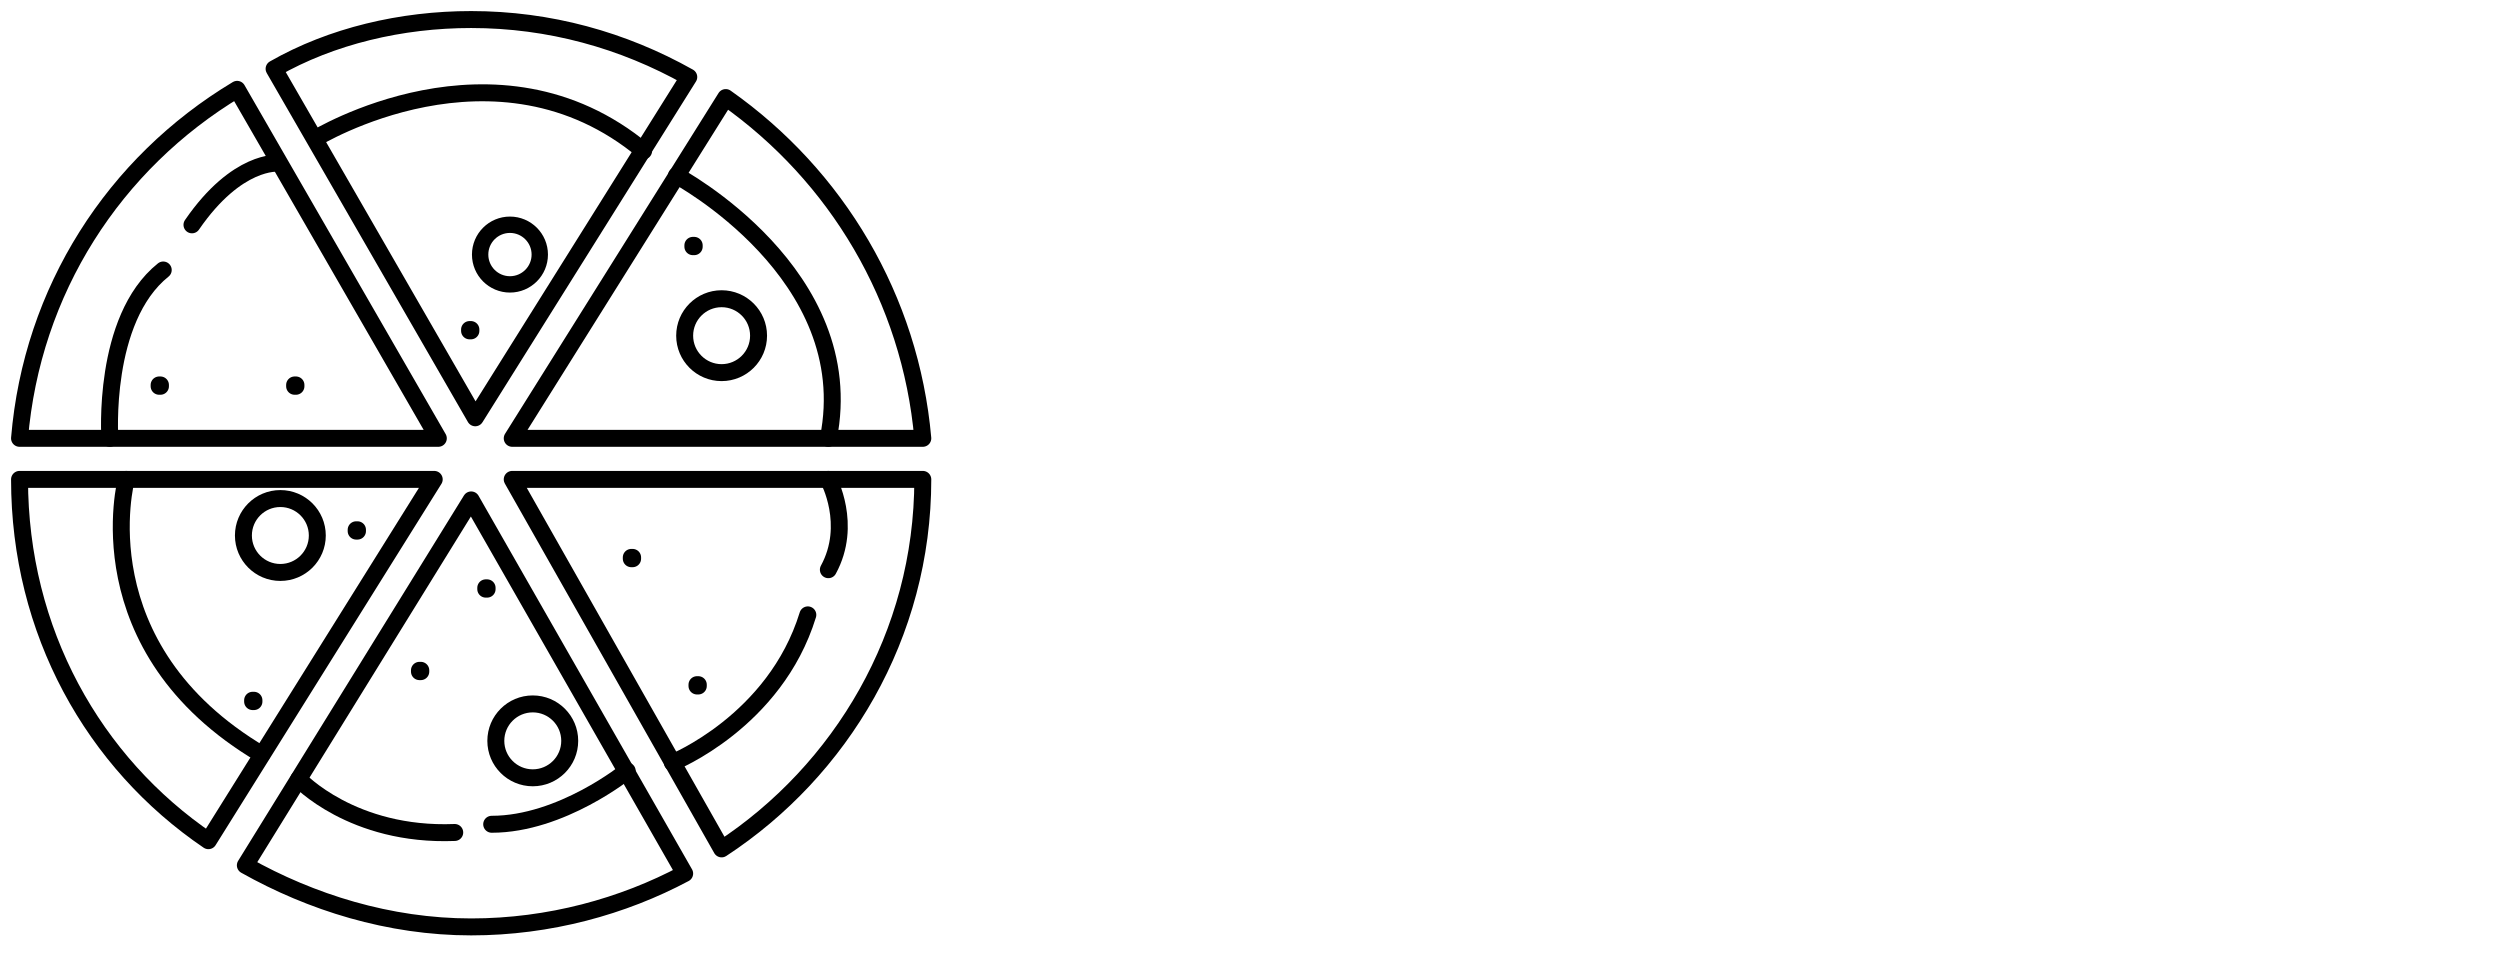 <?xml version="1.0" encoding="UTF-8" standalone="no"?>
<svg width="270.933mm" height="103.717mm"
 xmlns="http://www.w3.org/2000/svg" xmlns:xlink="http://www.w3.org/1999/xlink"  version="1.2" baseProfile="tiny">
<defs>
</defs>
<g fill="none" stroke="black" stroke-width="1" fill-rule="evenodd" stroke-linecap="square" stroke-linejoin="bevel" >

<g fill="#000000" fill-opacity="1" stroke="#000000" stroke-opacity="1" stroke-width="1" stroke-linecap="square" stroke-linejoin="miter" stroke-miterlimit="2" transform="matrix(1,0,0,1,0,0)"
>
</g>

<g fill="#000000" fill-opacity="1" stroke="#000000" stroke-opacity="1" stroke-width="1" stroke-linecap="square" stroke-linejoin="miter" stroke-miterlimit="2" transform="matrix(1,0,0,1,0,0)"
>
</g>

<g fill="#000000" fill-opacity="1" stroke="#000000" stroke-opacity="1" stroke-width="1" stroke-linecap="square" stroke-linejoin="miter" stroke-miterlimit="2" transform="matrix(1,0,0,1,0,0)"
>
</g>

<g fill="#000000" fill-opacity="1" stroke="#000000" stroke-opacity="1" stroke-width="1" stroke-linecap="square" stroke-linejoin="miter" stroke-miterlimit="2" transform="matrix(1,0,0,1,0,0)"
>
</g>

<g fill="#000000" fill-opacity="1" stroke="#000000" stroke-opacity="1" stroke-width="1" stroke-linecap="square" stroke-linejoin="miter" stroke-miterlimit="2" transform="matrix(1,0,0,1,-49.884,-46.17)"
>
</g>

<g fill="none" stroke="#000000" stroke-opacity="1" stroke-width="6.945" stroke-linecap="round" stroke-linejoin="round" transform="matrix(1,0,0,1,-49.884,-46.17)"
>
<path vector-effect="none" fill-rule="nonzero" d="M242.872,54.175 C274.826,54.175 305.095,62.585 332.002,77.719 L244.552,217.298 L162.149,74.355 C185.692,60.902 214.281,54.175 242.872,54.175 M229.419,225.708 L57.885,225.708 C62.932,165.169 96.566,113.034 147.015,82.766 L229.419,225.708 M347.139,86.129 C392.547,118.083 422.816,168.532 427.862,225.708 L259.692,225.708 L347.143,86.129 L347.139,86.129 M427.862,242.525 C427.862,306.428 394.228,361.924 345.459,393.878 L259.692,242.525 L427.862,242.525 M330.322,403.969 C305.095,417.422 274.826,425.832 242.872,425.832 C209.238,425.832 177.286,415.742 150.379,400.605 L242.872,250.936 L330.322,403.969 M135.245,390.515 C88.159,358.561 57.888,304.749 57.888,242.526 L227.74,242.526 L135.247,390.515 L135.245,390.515 M135.245,390.515"/>
</g>

<g fill="#000000" fill-opacity="1" stroke="#000000" stroke-opacity="1" stroke-width="1" stroke-linecap="square" stroke-linejoin="miter" stroke-miterlimit="2" transform="matrix(1,0,0,1,-49.884,-46.17)"
>
</g>

<g fill="none" stroke="#000000" stroke-opacity="1" stroke-width="6.945" stroke-linecap="round" stroke-linejoin="round" transform="matrix(1,0,0,1,-49.884,-46.17)"
>
<path vector-effect="none" fill-rule="nonzero" d="M178.967,102.944 C178.967,102.944 252.96,57.537 313.503,107.991 "/>
</g>

<g fill="#000000" fill-opacity="1" stroke="#000000" stroke-opacity="1" stroke-width="1" stroke-linecap="square" stroke-linejoin="miter" stroke-miterlimit="2" transform="matrix(1,0,0,1,-49.884,-46.17)"
>
</g>

<g fill="none" stroke="#000000" stroke-opacity="1" stroke-width="6.945" stroke-linecap="round" stroke-linejoin="round" transform="matrix(1,0,0,1,-49.884,-46.17)"
>
<path vector-effect="none" fill-rule="nonzero" d="M326.957,118.08 C326.957,118.08 402.633,158.439 389.18,225.71 "/>
</g>

<g fill="#000000" fill-opacity="1" stroke="#000000" stroke-opacity="1" stroke-width="1" stroke-linecap="square" stroke-linejoin="miter" stroke-miterlimit="2" transform="matrix(1,0,0,1,-49.884,-46.17)"
>
</g>

<g fill="none" stroke="#000000" stroke-opacity="1" stroke-width="6.945" stroke-linecap="round" stroke-linejoin="round" transform="matrix(1,0,0,1,-49.884,-46.17)"
>
<path vector-effect="none" fill-rule="nonzero" d="M325.275,358.563 C325.275,358.563 367.319,341.746 380.771,298.023 "/>
</g>

<g fill="#000000" fill-opacity="1" stroke="#000000" stroke-opacity="1" stroke-width="1" stroke-linecap="square" stroke-linejoin="miter" stroke-miterlimit="2" transform="matrix(1,0,0,1,-49.884,-46.17)"
>
</g>

<g fill="none" stroke="#000000" stroke-opacity="1" stroke-width="6.945" stroke-linecap="round" stroke-linejoin="round" transform="matrix(1,0,0,1,-49.884,-46.17)"
>
<path vector-effect="none" fill-rule="nonzero" d="M172.24,365.289 C172.24,365.289 194.104,388.833 236.143,387.153 "/>
</g>

<g fill="#000000" fill-opacity="1" stroke="#000000" stroke-opacity="1" stroke-width="1" stroke-linecap="square" stroke-linejoin="miter" stroke-miterlimit="2" transform="matrix(1,0,0,1,-49.884,-46.17)"
>
</g>

<g fill="none" stroke="#000000" stroke-opacity="1" stroke-width="6.945" stroke-linecap="round" stroke-linejoin="round" transform="matrix(1,0,0,1,-49.884,-46.17)"
>
<path vector-effect="none" fill-rule="nonzero" d="M101.607,242.525 C101.607,242.525 83.107,311.475 157.103,355.199 "/>
</g>

<g fill="#000000" fill-opacity="1" stroke="#000000" stroke-opacity="1" stroke-width="1" stroke-linecap="square" stroke-linejoin="miter" stroke-miterlimit="2" transform="matrix(1,0,0,1,-49.884,-46.17)"
>
</g>

<g fill="none" stroke="#000000" stroke-opacity="1" stroke-width="6.945" stroke-linecap="round" stroke-linejoin="round" transform="matrix(1,0,0,1,-49.884,-46.17)"
>
<path vector-effect="none" fill-rule="nonzero" d="M94.881,225.708 C94.881,225.708 91.517,176.939 116.744,156.759 "/>
</g>

<g fill="#000000" fill-opacity="1" stroke="#000000" stroke-opacity="1" stroke-width="1" stroke-linecap="square" stroke-linejoin="miter" stroke-miterlimit="2" transform="matrix(1,0,0,1,-49.884,-46.17)"
>
</g>

<g fill="none" stroke="#000000" stroke-opacity="1" stroke-width="6.945" stroke-linecap="round" stroke-linejoin="round" transform="matrix(1,0,0,1,-49.884,-46.17)"
>
<path vector-effect="none" fill-rule="nonzero" d="M163.832,113.034 C163.832,113.034 147.015,111.351 128.515,138.262 "/>
</g>

<g fill="#000000" fill-opacity="1" stroke="#000000" stroke-opacity="1" stroke-width="1" stroke-linecap="square" stroke-linejoin="miter" stroke-miterlimit="2" transform="matrix(1,0,0,1,-49.884,-46.17)"
>
</g>

<g fill="none" stroke="#000000" stroke-opacity="1" stroke-width="6.945" stroke-linecap="round" stroke-linejoin="round" transform="matrix(1,0,0,1,-49.884,-46.17)"
>
<path vector-effect="none" fill-rule="nonzero" d="M389.18,242.525 C389.18,242.525 399.27,261.026 389.18,279.521 "/>
</g>

<g fill="#000000" fill-opacity="1" stroke="#000000" stroke-opacity="1" stroke-width="1" stroke-linecap="square" stroke-linejoin="miter" stroke-miterlimit="2" transform="matrix(1,0,0,1,-49.884,-46.17)"
>
</g>

<g fill="none" stroke="#000000" stroke-opacity="1" stroke-width="6.945" stroke-linecap="round" stroke-linejoin="round" transform="matrix(1,0,0,1,-49.884,-46.17)"
>
<path vector-effect="none" fill-rule="nonzero" d="M306.776,361.926 C306.776,361.926 279.869,383.79 251.28,383.79 "/>
</g>

<g fill="#000000" fill-opacity="1" stroke="#000000" stroke-opacity="1" stroke-width="1" stroke-linecap="square" stroke-linejoin="miter" stroke-miterlimit="2" transform="matrix(1,0,0,1,-49.884,-46.17)"
>
</g>

<g fill="none" stroke="#000000" stroke-opacity="1" stroke-width="6.945" stroke-linecap="round" stroke-linejoin="round" transform="matrix(1,0,0,1,-49.884,-46.17)"
>
<path vector-effect="none" fill-rule="nonzero" d="M360.591,183.666 C360.591,192.021 353.813,198.799 345.454,198.799 C337.098,198.799 330.321,192.021 330.321,183.666 C330.321,175.306 337.098,168.529 345.454,168.529 C353.813,168.529 360.591,175.306 360.591,183.666 "/>
</g>

<g fill="#000000" fill-opacity="1" stroke="#000000" stroke-opacity="1" stroke-width="1" stroke-linecap="square" stroke-linejoin="miter" stroke-miterlimit="2" transform="matrix(1,0,0,1,-49.884,-46.17)"
>
</g>

<g fill="none" stroke="#000000" stroke-opacity="1" stroke-width="6.945" stroke-linecap="round" stroke-linejoin="round" transform="matrix(1,0,0,1,-49.884,-46.17)"
>
<path vector-effect="none" fill-rule="nonzero" d="M170.559,203.846 L171.102,203.846 L171.102,204.389 L170.559,204.389 L170.559,203.846 M170.559,203.846"/>
</g>

<g fill="#000000" fill-opacity="1" stroke="#000000" stroke-opacity="1" stroke-width="1" stroke-linecap="square" stroke-linejoin="miter" stroke-miterlimit="2" transform="matrix(1,0,0,1,-49.884,-46.17)"
>
</g>

<g fill="none" stroke="#000000" stroke-opacity="1" stroke-width="6.945" stroke-linecap="round" stroke-linejoin="round" transform="matrix(1,0,0,1,-49.884,-46.17)"
>
<path vector-effect="none" fill-rule="nonzero" d="M195.766,263.168 L196.309,263.168 L196.309,263.711 L195.766,263.711 L195.766,263.168 M195.766,263.168"/>
</g>

<g fill="#000000" fill-opacity="1" stroke="#000000" stroke-opacity="1" stroke-width="1" stroke-linecap="square" stroke-linejoin="miter" stroke-miterlimit="2" transform="matrix(1,0,0,1,-49.884,-46.17)"
>
</g>

<g fill="none" stroke="#000000" stroke-opacity="1" stroke-width="6.945" stroke-linecap="round" stroke-linejoin="round" transform="matrix(1,0,0,1,-49.884,-46.17)"
>
<path vector-effect="none" fill-rule="nonzero" d="M248.854,286.942 L249.397,286.942 L249.397,287.485 L248.854,287.485 L248.854,286.942 M248.854,286.942"/>
</g>

<g fill="#000000" fill-opacity="1" stroke="#000000" stroke-opacity="1" stroke-width="1" stroke-linecap="square" stroke-linejoin="miter" stroke-miterlimit="2" transform="matrix(1,0,0,1,-49.884,-46.17)"
>
</g>

<g fill="none" stroke="#000000" stroke-opacity="1" stroke-width="6.945" stroke-linecap="round" stroke-linejoin="round" transform="matrix(1,0,0,1,-49.884,-46.17)"
>
<path vector-effect="none" fill-rule="nonzero" d="M242.217,181.15 L242.76,181.15 L242.76,181.693 L242.217,181.693 L242.217,181.15 M242.217,181.15"/>
</g>

<g fill="#000000" fill-opacity="1" stroke="#000000" stroke-opacity="1" stroke-width="1" stroke-linecap="square" stroke-linejoin="miter" stroke-miterlimit="2" transform="matrix(1,0,0,1,-49.884,-46.17)"
>
</g>

<g fill="none" stroke="#000000" stroke-opacity="1" stroke-width="6.945" stroke-linecap="round" stroke-linejoin="round" transform="matrix(1,0,0,1,-49.884,-46.17)"
>
<path vector-effect="none" fill-rule="nonzero" d="M333.684,146.668 L334.227,146.668 L334.227,147.211 L333.684,147.211 L333.684,146.668 M333.684,146.668"/>
</g>

<g fill="#000000" fill-opacity="1" stroke="#000000" stroke-opacity="1" stroke-width="1" stroke-linecap="square" stroke-linejoin="miter" stroke-miterlimit="2" transform="matrix(1,0,0,1,-49.884,-46.17)"
>
</g>

<g fill="none" stroke="#000000" stroke-opacity="1" stroke-width="6.945" stroke-linecap="round" stroke-linejoin="round" transform="matrix(1,0,0,1,-49.884,-46.17)"
>
<path vector-effect="none" fill-rule="nonzero" d="M308.458,274.478 L309.001,274.478 L309.001,275.021 L308.458,275.021 L308.458,274.478 M308.458,274.478"/>
</g>

<g fill="#000000" fill-opacity="1" stroke="#000000" stroke-opacity="1" stroke-width="1" stroke-linecap="square" stroke-linejoin="miter" stroke-miterlimit="2" transform="matrix(1,0,0,1,-49.884,-46.17)"
>
</g>

<g fill="none" stroke="#000000" stroke-opacity="1" stroke-width="6.945" stroke-linecap="round" stroke-linejoin="round" transform="matrix(1,0,0,1,-49.884,-46.17)"
>
<path vector-effect="none" fill-rule="nonzero" d="M335.365,326.61 L335.908,326.61 L335.908,327.153 L335.365,327.153 L335.365,326.61 M335.365,326.61"/>
</g>

<g fill="#000000" fill-opacity="1" stroke="#000000" stroke-opacity="1" stroke-width="1" stroke-linecap="square" stroke-linejoin="miter" stroke-miterlimit="2" transform="matrix(1,0,0,1,-49.884,-46.17)"
>
</g>

<g fill="none" stroke="#000000" stroke-opacity="1" stroke-width="6.945" stroke-linecap="round" stroke-linejoin="round" transform="matrix(1,0,0,1,-49.884,-46.17)"
>
<path vector-effect="none" fill-rule="nonzero" d="M115.061,203.846 L115.604,203.846 L115.604,204.389 L115.061,204.389 L115.061,203.846 M115.061,203.846"/>
</g>

<g fill="#000000" fill-opacity="1" stroke="#000000" stroke-opacity="1" stroke-width="1" stroke-linecap="square" stroke-linejoin="miter" stroke-miterlimit="2" transform="matrix(1,0,0,1,-49.884,-46.17)"
>
</g>

<g fill="none" stroke="#000000" stroke-opacity="1" stroke-width="6.7" stroke-linecap="round" stroke-linejoin="round" transform="matrix(1,0,0,1,-49.884,-46.17)"
>
<path vector-effect="none" fill-rule="nonzero" d="M270.976,150.444 C270.976,157.187 265.507,162.656 258.761,162.656 C252.017,162.656 246.548,157.187 246.548,150.444 C246.548,143.697 252.017,138.228 258.761,138.228 C265.507,138.228 270.976,143.697 270.976,150.444 "/>
</g>

<g fill="#000000" fill-opacity="1" stroke="#000000" stroke-opacity="1" stroke-width="1" stroke-linecap="square" stroke-linejoin="miter" stroke-miterlimit="2" transform="matrix(1,0,0,1,-49.884,-46.17)"
>
</g>

<g fill="none" stroke="#000000" stroke-opacity="1" stroke-width="6.945" stroke-linecap="round" stroke-linejoin="round" transform="matrix(1,0,0,1,-49.884,-46.17)"
>
<path vector-effect="none" fill-rule="nonzero" d="M179.854,265.513 C179.854,273.868 173.076,280.646 164.717,280.646 C156.361,280.646 149.584,273.868 149.584,265.513 C149.584,257.153 156.361,250.376 164.717,250.376 C173.076,250.376 179.854,257.153 179.854,265.513 "/>
</g>

<g fill="#000000" fill-opacity="1" stroke="#000000" stroke-opacity="1" stroke-width="1" stroke-linecap="square" stroke-linejoin="miter" stroke-miterlimit="2" transform="matrix(1,0,0,1,-49.884,-46.17)"
>
</g>

<g fill="none" stroke="#000000" stroke-opacity="1" stroke-width="6.945" stroke-linecap="round" stroke-linejoin="round" transform="matrix(1,0,0,1,-49.884,-46.17)"
>
<path vector-effect="none" fill-rule="nonzero" d="M283.242,349.626 C283.242,357.981 276.464,364.759 268.105,364.759 C259.749,364.759 252.972,357.981 252.972,349.626 C252.972,341.266 259.749,334.489 268.105,334.489 C276.464,334.489 283.242,341.266 283.242,349.626 "/>
</g>

<g fill="#000000" fill-opacity="1" stroke="#000000" stroke-opacity="1" stroke-width="1" stroke-linecap="square" stroke-linejoin="miter" stroke-miterlimit="2" transform="matrix(1,0,0,1,-49.884,-46.17)"
>
</g>

<g fill="none" stroke="#000000" stroke-opacity="1" stroke-width="6.945" stroke-linecap="round" stroke-linejoin="round" transform="matrix(1,0,0,1,-163.555,-52.049)"
>
<path vector-effect="none" fill-rule="nonzero" d="M335.365,326.61 L335.908,326.61 L335.908,327.153 L335.365,327.153 L335.365,326.61 M335.365,326.61"/>
</g>

<g fill="#000000" fill-opacity="1" stroke="#000000" stroke-opacity="1" stroke-width="1" stroke-linecap="square" stroke-linejoin="miter" stroke-miterlimit="2" transform="matrix(1,0,0,1,-49.884,-46.17)"
>
</g>

<g fill="none" stroke="#000000" stroke-opacity="1" stroke-width="6.945" stroke-linecap="round" stroke-linejoin="round" transform="matrix(1,0,0,1,-231.895,-39.783)"
>
<path vector-effect="none" fill-rule="nonzero" d="M335.365,326.61 L335.908,326.61 L335.908,327.153 L335.365,327.153 L335.365,326.61 M335.365,326.61"/>
</g>

<g fill="#000000" fill-opacity="1" stroke="#000000" stroke-opacity="1" stroke-width="1" stroke-linecap="square" stroke-linejoin="miter" stroke-miterlimit="2" transform="matrix(1,0,0,1,-49.884,-46.17)"
>
</g>

<g fill="#000000" fill-opacity="1" stroke="#000000" stroke-opacity="1" stroke-width="1" stroke-linecap="square" stroke-linejoin="miter" stroke-miterlimit="2" transform="matrix(1,0,0,1,-49.884,-46.17)"
>
</g>

<g fill="#000000" fill-opacity="1" stroke="#000000" stroke-opacity="1" stroke-width="1" stroke-linecap="square" stroke-linejoin="miter" stroke-miterlimit="2" transform="matrix(1,0,0,1,0,0)"
>
</g>

<g fill="#000000" fill-opacity="1" stroke="#000000" stroke-opacity="1" stroke-width="1" stroke-linecap="square" stroke-linejoin="miter" stroke-miterlimit="2" transform="matrix(1,0,0,1,0,0)"
>
</g>

<g fill="#000000" fill-opacity="1" stroke="#000000" stroke-opacity="1" stroke-width="1" stroke-linecap="square" stroke-linejoin="miter" stroke-miterlimit="2" transform="matrix(1,0,0,1,0,0)"
>
</g>

<g fill="#000000" fill-opacity="1" stroke="#000000" stroke-opacity="1" stroke-width="1" stroke-linecap="square" stroke-linejoin="miter" stroke-miterlimit="2" transform="matrix(1,0,0,1,0,0)"
>
</g>

<g fill="#000000" fill-opacity="1" stroke="#000000" stroke-opacity="1" stroke-width="1" stroke-linecap="square" stroke-linejoin="miter" stroke-miterlimit="2" transform="matrix(1,0,0,1,-49.884,-46.17)"
>
</g>

<g fill="#000000" fill-opacity="1" stroke="#000000" stroke-opacity="1" stroke-width="1" stroke-linecap="square" stroke-linejoin="miter" stroke-miterlimit="2" transform="matrix(1,0,0,1,0,0)"
>
</g>

<g fill="#000000" fill-opacity="1" stroke="#000000" stroke-opacity="1" stroke-width="1" stroke-linecap="square" stroke-linejoin="miter" stroke-miterlimit="2" transform="matrix(1,0,0,1,0,0)"
>
</g>

<g fill="#000000" fill-opacity="1" stroke="#000000" stroke-opacity="1" stroke-width="1" stroke-linecap="square" stroke-linejoin="miter" stroke-miterlimit="2" transform="matrix(1,0,0,1,0,0)"
>
</g>

<g fill="#000000" fill-opacity="1" stroke="#000000" stroke-opacity="1" stroke-width="1" stroke-linecap="square" stroke-linejoin="miter" stroke-miterlimit="2" transform="matrix(1,0,0,1,0,0)"
>
</g>

<g fill="#000000" fill-opacity="1" stroke="#000000" stroke-opacity="1" stroke-width="1" stroke-linecap="square" stroke-linejoin="miter" stroke-miterlimit="2" transform="matrix(1,0,0,1,0,0)"
>
</g>

<g fill="#000000" fill-opacity="1" stroke="#000000" stroke-opacity="1" stroke-width="1" stroke-linecap="square" stroke-linejoin="miter" stroke-miterlimit="2" transform="matrix(1,0,0,1,0,0)"
>
</g>
</g>
</svg>
